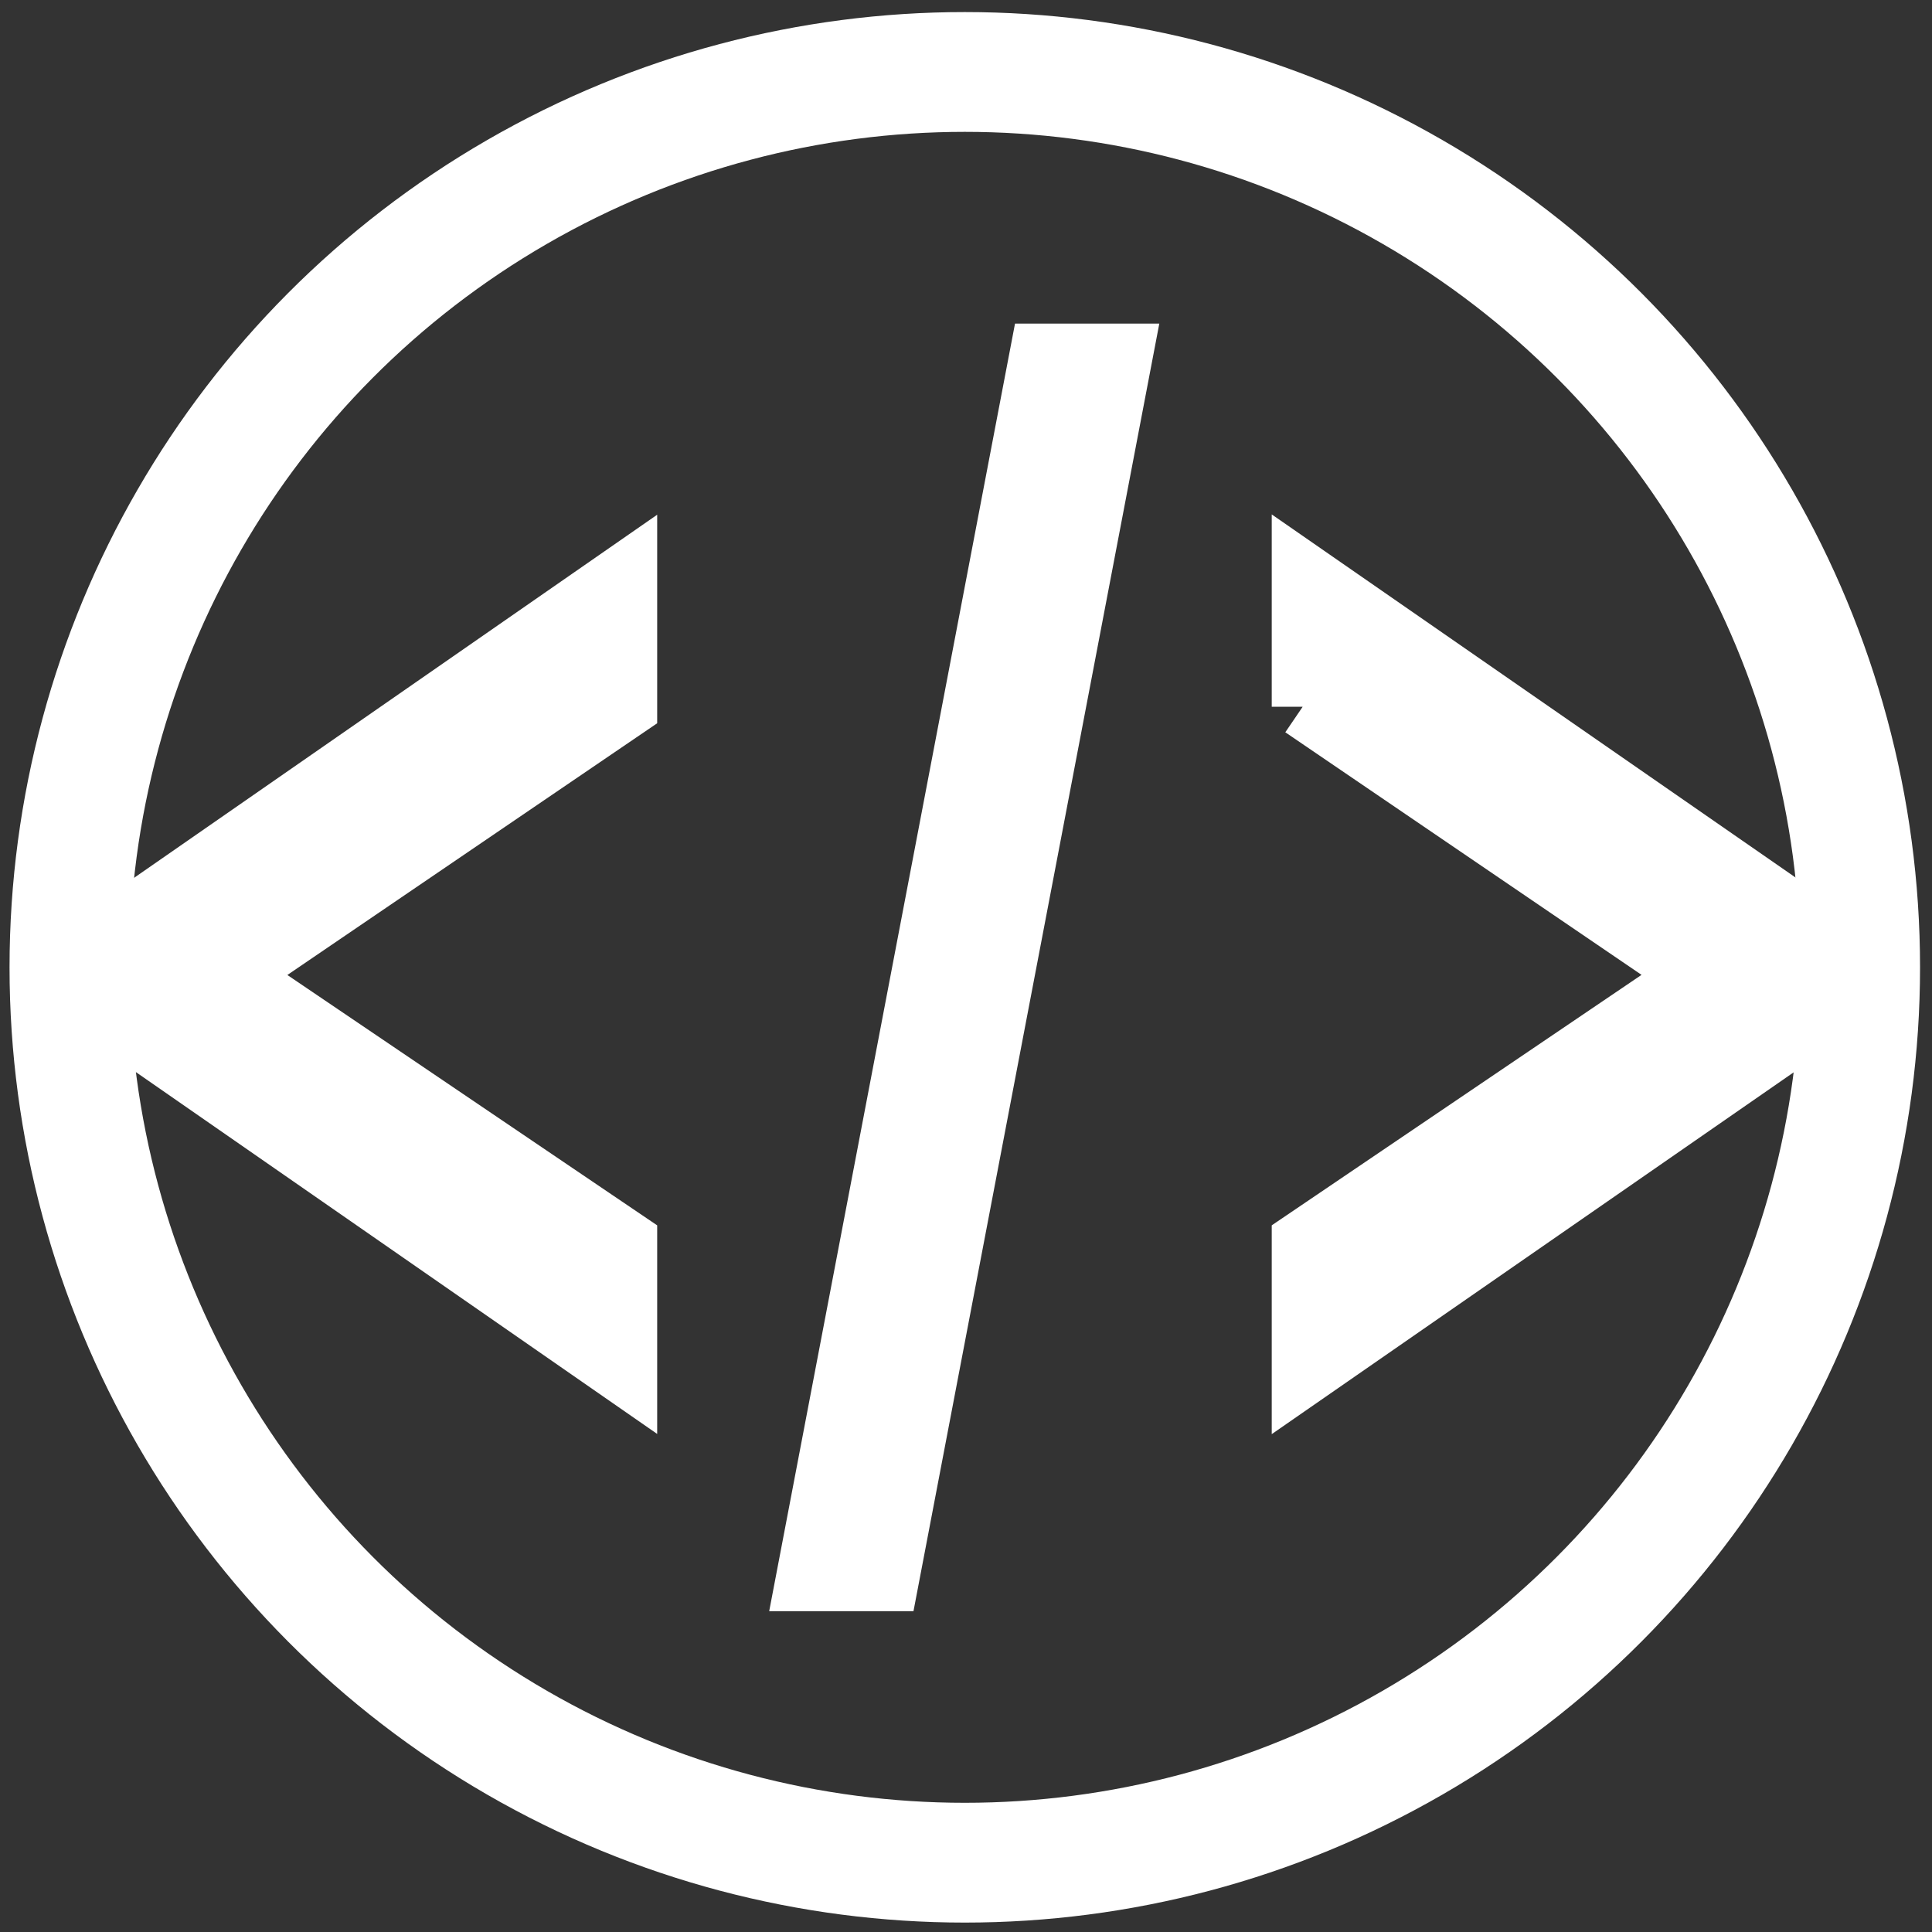 <?xml version="1.0" encoding="UTF-8" standalone="no"?>
<!-- Created with Inkscape (http://www.inkscape.org/) -->

<svg
   xmlns:dc="http://purl.org/dc/elements/1.1/"
   xmlns:cc="http://creativecommons.org/ns#"
   xmlns:rdf="http://www.w3.org/1999/02/22-rdf-syntax-ns#"
   xmlns:svg="http://www.w3.org/2000/svg"
   xmlns="http://www.w3.org/2000/svg"
   xmlns:sodipodi="http://sodipodi.sourceforge.net/DTD/sodipodi-0.dtd"
   xmlns:inkscape="http://www.inkscape.org/namespaces/inkscape"
   width="16"
   height="16"
   viewBox="0 0 16 16"
   id="svg2"
   version="1.1"
   inkscape:version="0.91 r13725"
   sodipodi:docname="icon.svg">
  <rect x="0" y="0" width="16" height="16" fill="#333333" stroke="none"/>
  <defs
     id="defs4" />
  <sodipodi:namedview
     id="base"
     pagecolor="#000000"
     bordercolor="#666666"
     borderopacity="1.0"
     inkscape:pageopacity="0"
     inkscape:pageshadow="2"
     inkscape:zoom="29.04883"
     inkscape:cx="3.7837217"
     inkscape:cy="14.523957"
     inkscape:document-units="px"
     inkscape:current-layer="layer1"
     showgrid="false"
     fit-margin-top="0"
     fit-margin-left="0"
     fit-margin-right="0"
     fit-margin-bottom="0"
     inkscape:window-width="1867"
     inkscape:window-height="1056"
     inkscape:window-x="53"
     inkscape:window-y="24"
     inkscape:window-maximized="1"
     units="px" />
  <g
     inkscape:label="Calque 1"
     inkscape:groupmode="layer"
     id="layer1"
     transform="translate(-84.636,-668.19)">
    <path
       style="font-style:normal;font-variant:normal;font-weight:normal;font-stretch:normal;font-size:medium;line-height:125%;font-family:Dingbats;-inkscape-font-specification:Dingbats;letter-spacing:0px;word-spacing:0px;fill:#ffffff;fill-opacity:1;stroke:#ffffff;stroke-width:0.513;stroke-linecap:butt;stroke-linejoin:miter;stroke-miterlimit:4;stroke-dasharray:none;stroke-opacity:1"
       inkscape:connector-curvature="0"
       id="path8115"
       d="m 89.822,674.044 -3.263,2.221 3.263,2.209 0,1.101 -4.054,-2.814 0,-1.004 4.054,-2.814 0,1.101 z" />
    <path
       style="font-style:normal;font-variant:normal;font-weight:normal;font-stretch:normal;font-size:medium;line-height:125%;font-family:Dingbats;-inkscape-font-specification:Dingbats;letter-spacing:0px;word-spacing:0px;fill:#ffffff;fill-opacity:1;stroke:#ffffff;stroke-width:0.554;stroke-linecap:butt;stroke-linejoin:miter;stroke-miterlimit:4;stroke-dasharray:none;stroke-opacity:1"
       inkscape:connector-curvature="0"
       id="path8117"
       d="m 93.271,671.147 0.631,0 -1.93,10.109 -0.631,0 1.93,-10.109 z" />
    <path
       style="font-style:normal;font-variant:normal;font-weight:normal;font-stretch:normal;font-size:medium;line-height:125%;font-family:Dingbats;-inkscape-font-specification:Dingbats;letter-spacing:0px;word-spacing:0px;fill:#ffffff;fill-opacity:1;stroke:#ffffff;stroke-width:0.514;stroke-linecap:butt;stroke-linejoin:miter;stroke-miterlimit:4;stroke-dasharray:none;stroke-opacity:1"
       inkscape:connector-curvature="0"
       id="path8119"
       d="m 95.425,674.043 0,-1.102 4.061,2.815 0,1.005 -4.061,2.815 0,-1.102 3.263,-2.21 -3.263,-2.222 z" />
    <circle
       style="opacity:1;fill:none;fill-opacity:1;fill-rule:nonzero;stroke:#ffffff;stroke-width:0.992;stroke-linecap:round;stroke-linejoin:round;stroke-miterlimit:4;stroke-dasharray:none;stroke-opacity:1"
       id="path8074"
       cx="92.626"
       cy="676.201"
       r="7.415" />
  </g>
</svg>
